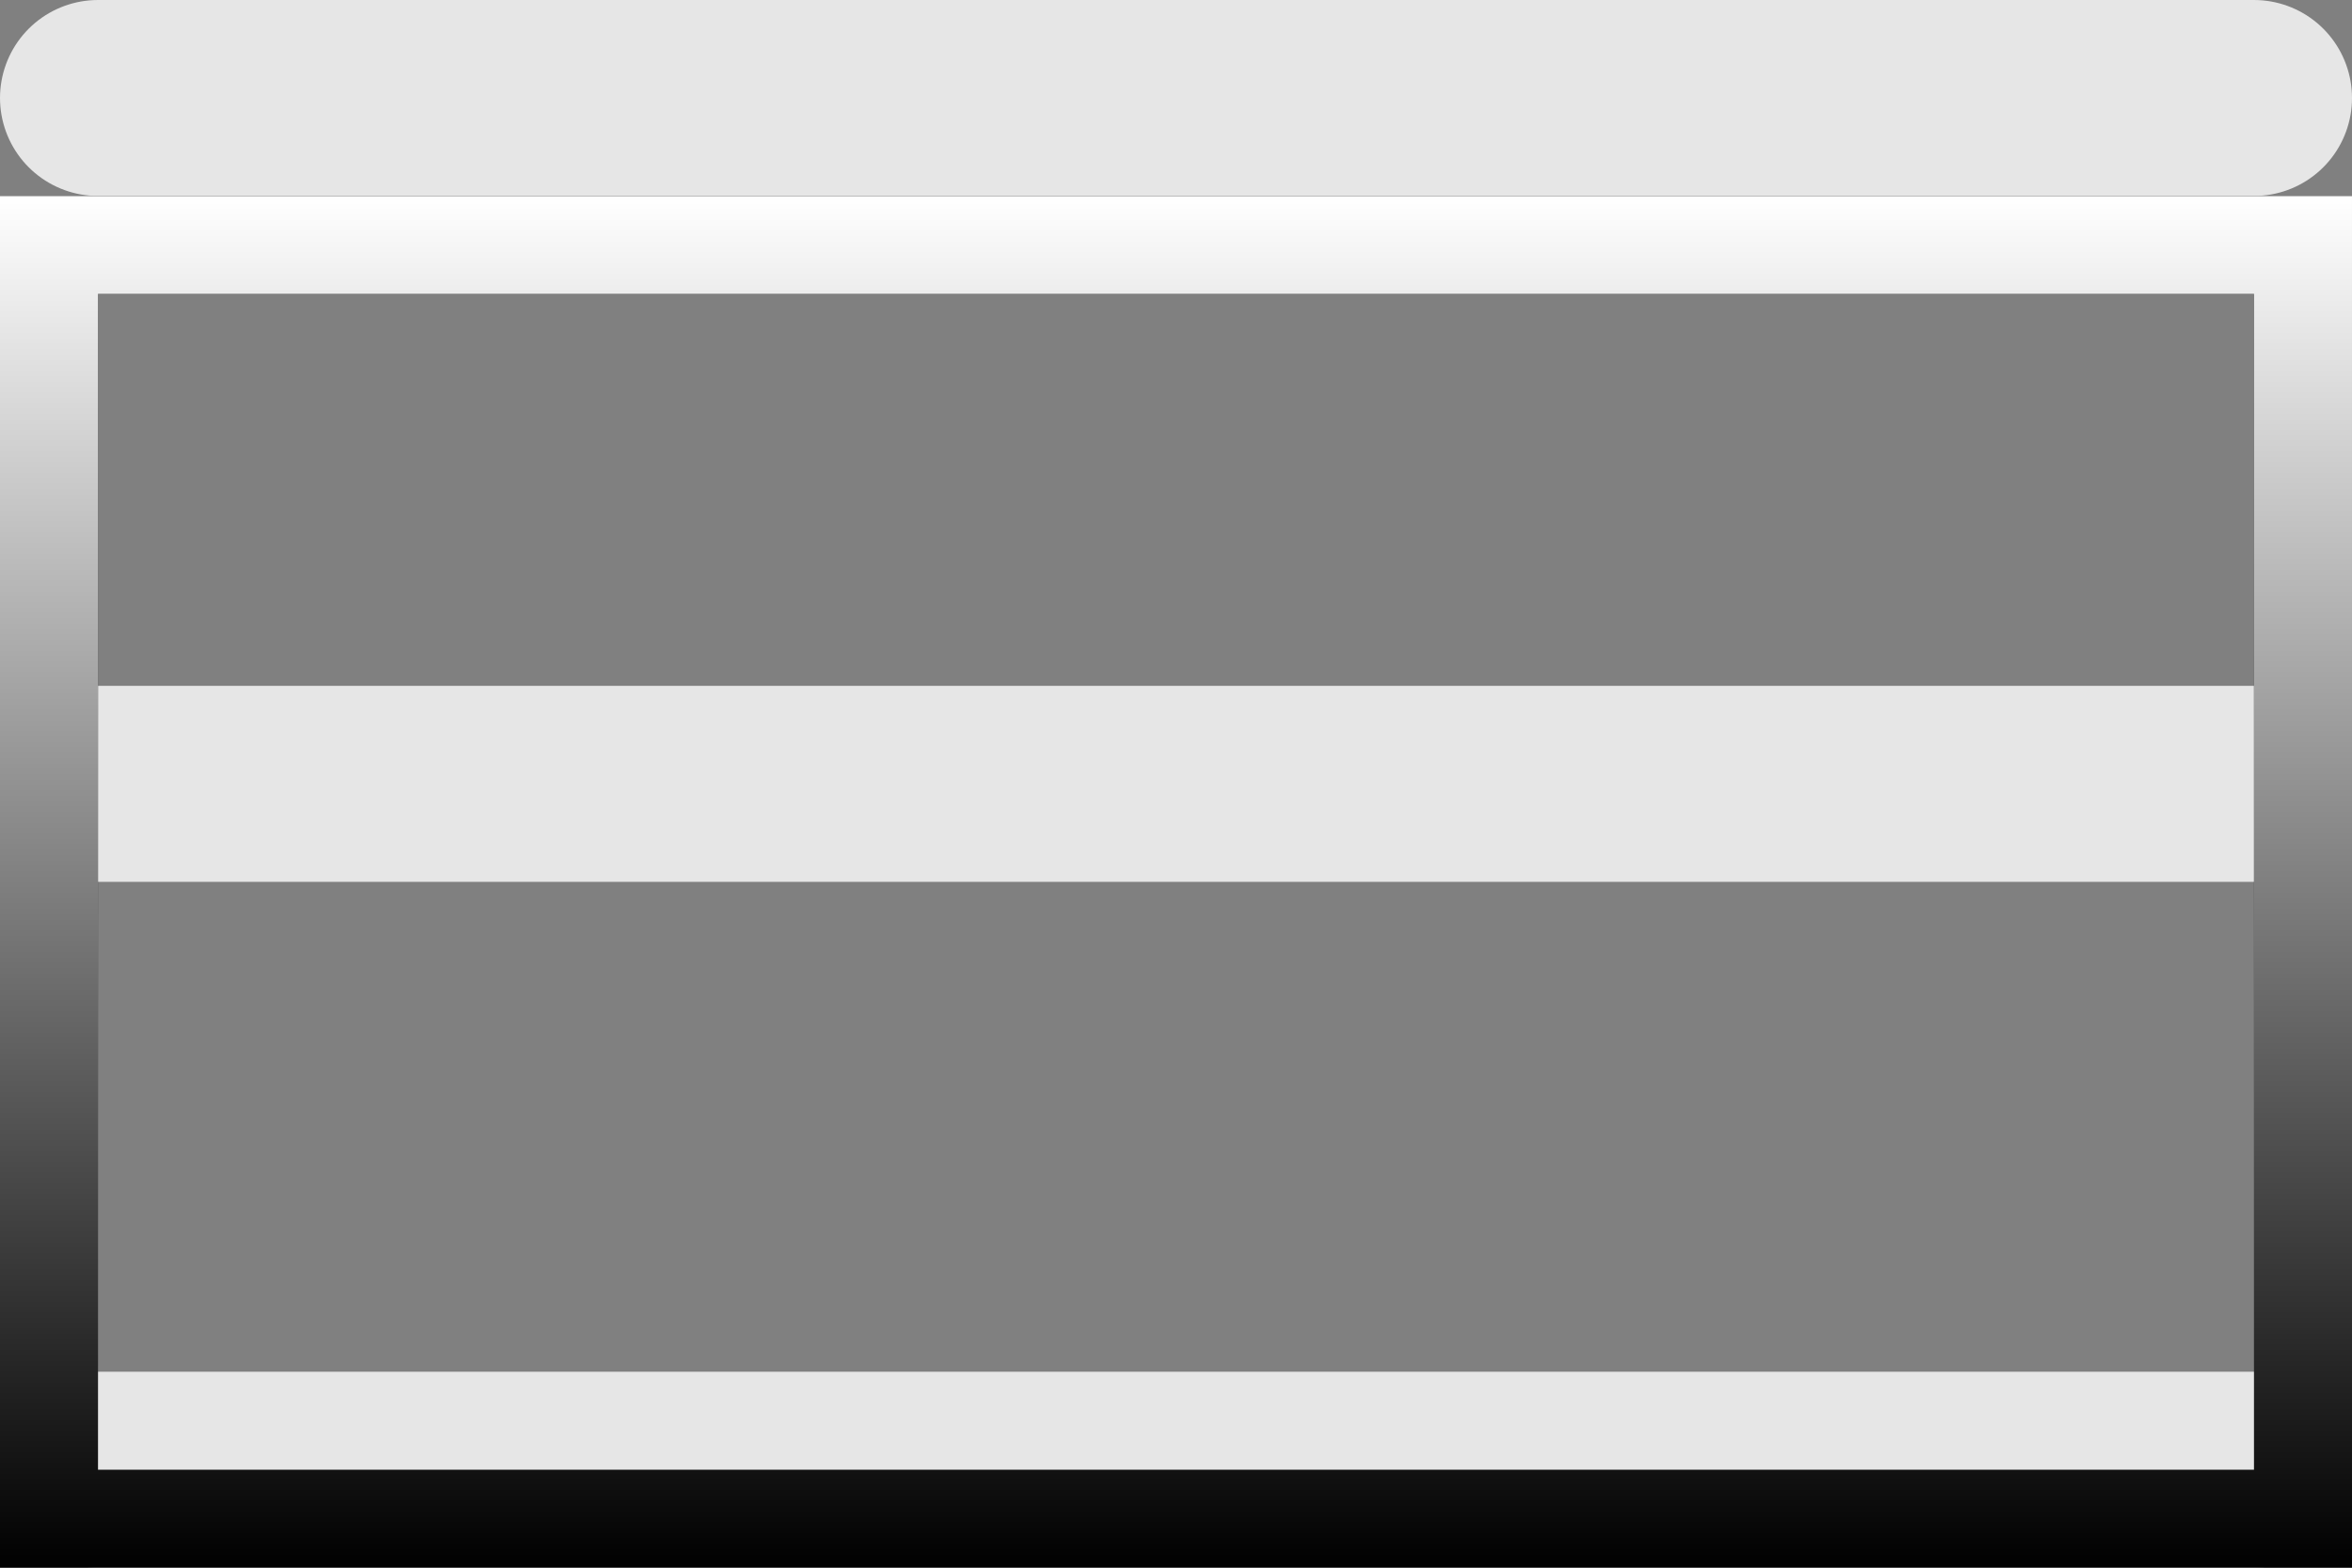 <svg width="24" height="16" viewBox="0 0 24 16" fill="none" xmlns="http://www.w3.org/2000/svg">
<rect x="0" y="0" width="24" height="16" fill="#808080" stroke="none"/>
<line x1="1" y1="1" x2="23" y2="1" stroke="white" stroke-opacity="0.8" stroke-width="2" stroke-linecap="round" stroke-linejoin="round"/>
<line x1="1" y1="8" x2="23" y2="8" stroke="white" stroke-opacity="0.8" stroke-width="2" stroke-linecap="round" stroke-linejoin="round"/>
<line x1="1" y1="15" x2="23" y2="15" stroke="white" stroke-opacity="0.8" stroke-width="2" stroke-linecap="round" stroke-linejoin="round"/>
<rect x="0.5" y="2.5" width="23" height="13" stroke="black"/>
<rect x="0.5" y="2.5" width="23" height="13" stroke="url(#paint0_linear)"/>
<defs>
<linearGradient id="paint0_linear" x1="12" y1="2" x2="12" y2="16" gradientUnits="userSpaceOnUse">
<stop stop-color="white"/>
<stop offset="1" stop-color="white" stop-opacity="0"/>
</linearGradient>
</defs>
</svg>
